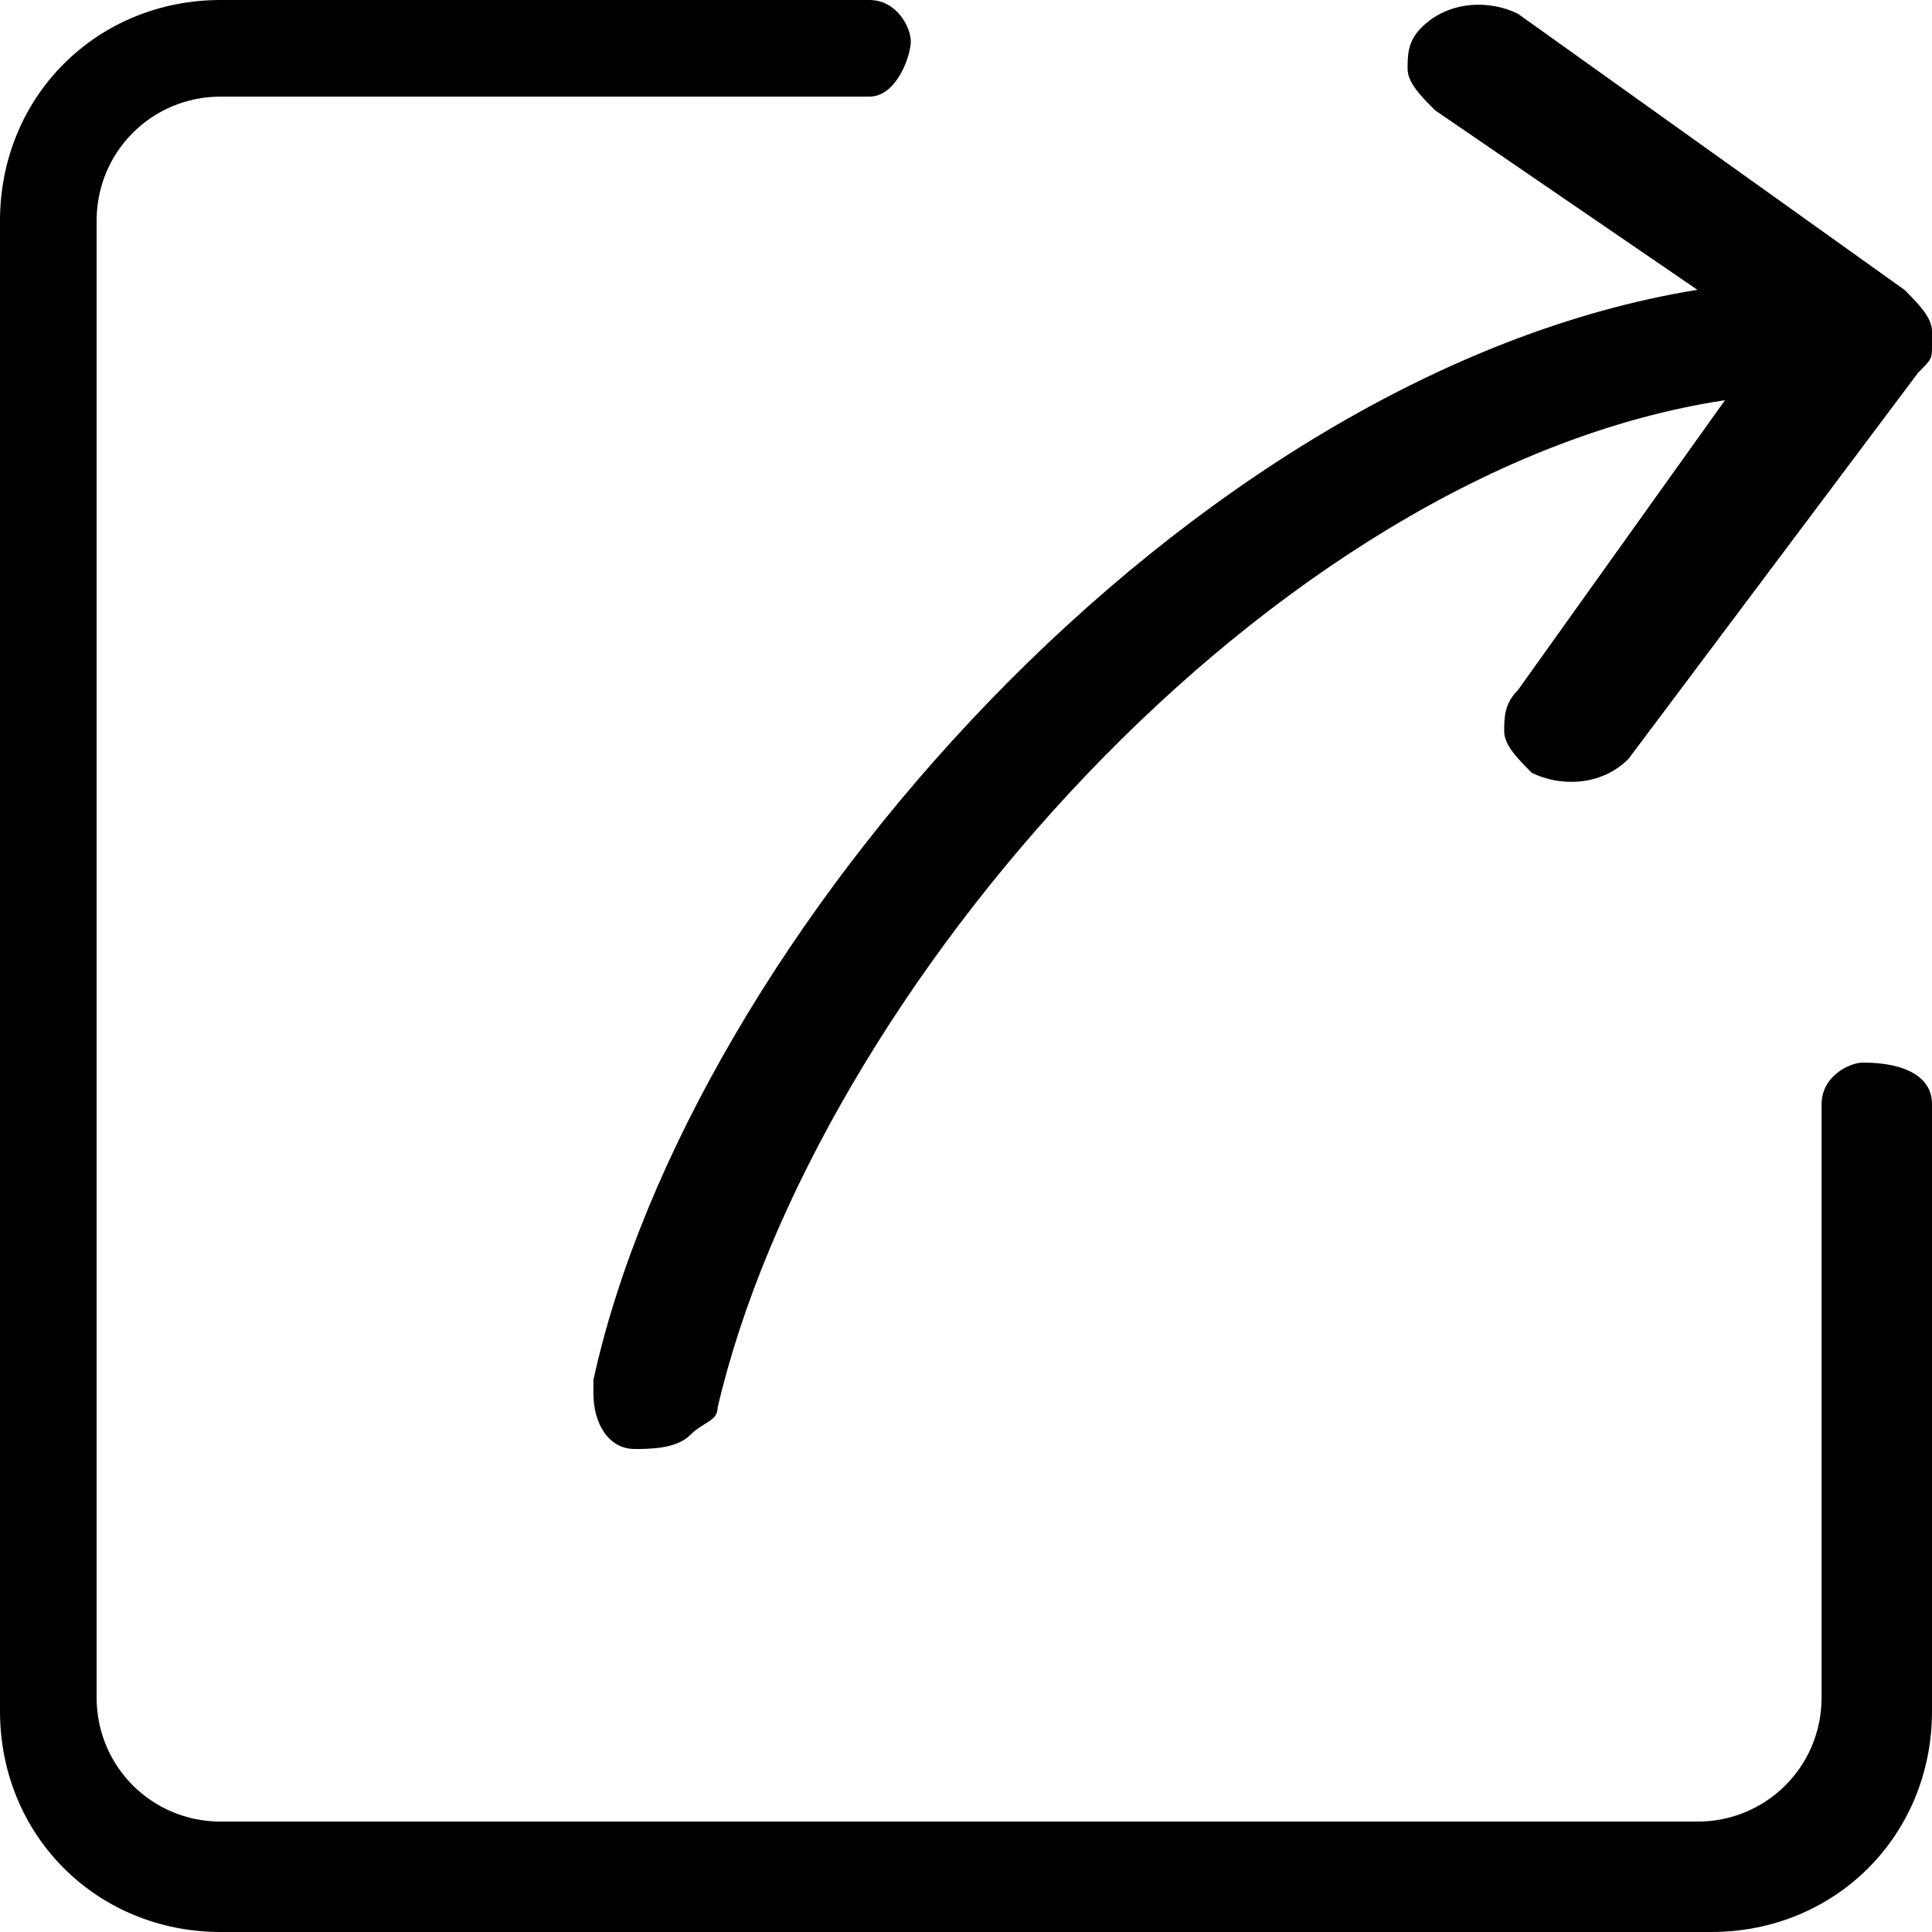 <?xml version="1.0" standalone="no"?><!DOCTYPE svg PUBLIC "-//W3C//DTD SVG 1.1//EN" "http://www.w3.org/Graphics/SVG/1.1/DTD/svg11.dtd"><svg t="1559034623587" class="icon" style="" viewBox="0 0 1024 1024" version="1.1" xmlns="http://www.w3.org/2000/svg" p-id="4305" xmlns:xlink="http://www.w3.org/1999/xlink" width="200" height="200"><defs><style type="text/css"></style></defs><path d="M117.029 1024C51.2 1024 0 972.8 0 906.971V117.029C0 51.2 51.2 0 117.029 0h343.771c14.629 0 21.943 14.629 21.943 21.943s-7.314 29.257-21.943 29.257H117.029c-36.571 0-65.829 29.257-65.829 65.829v782.629c0 36.571 29.257 65.829 65.829 65.829h782.629c36.571 0 65.829-29.257 65.829-65.829V585.143c0-14.629 14.629-21.943 21.943-21.943 21.943 0 36.571 7.314 36.571 21.943v321.829c0 65.829-51.2 117.029-117.029 117.029H117.029z" p-id="4306"></path><path d="M1024 175.543c0-7.314-7.314-14.629-14.629-21.943L804.571 7.314c-14.629-7.314-36.571-7.314-51.2 7.314-7.314 7.314-7.314 14.629-7.314 21.943 0 7.314 7.314 14.629 14.629 21.943l138.971 95.086c-270.629 43.886-533.943 343.771-585.143 577.829v7.314c0 14.629 7.314 29.257 21.943 29.257 7.314 0 21.943 0 29.257-7.314 7.314-7.314 14.629-7.314 14.629-14.629 51.2-219.429 292.571-497.371 533.943-533.943L804.571 365.714c-7.314 7.314-7.314 14.629-7.314 21.943 0 7.314 7.314 14.629 14.629 21.943 14.629 7.314 36.571 7.314 51.2-7.314l153.6-204.8c7.314-7.314 7.314-7.314 7.314-14.629v-7.314z m0 0" p-id="4307"></path></svg>